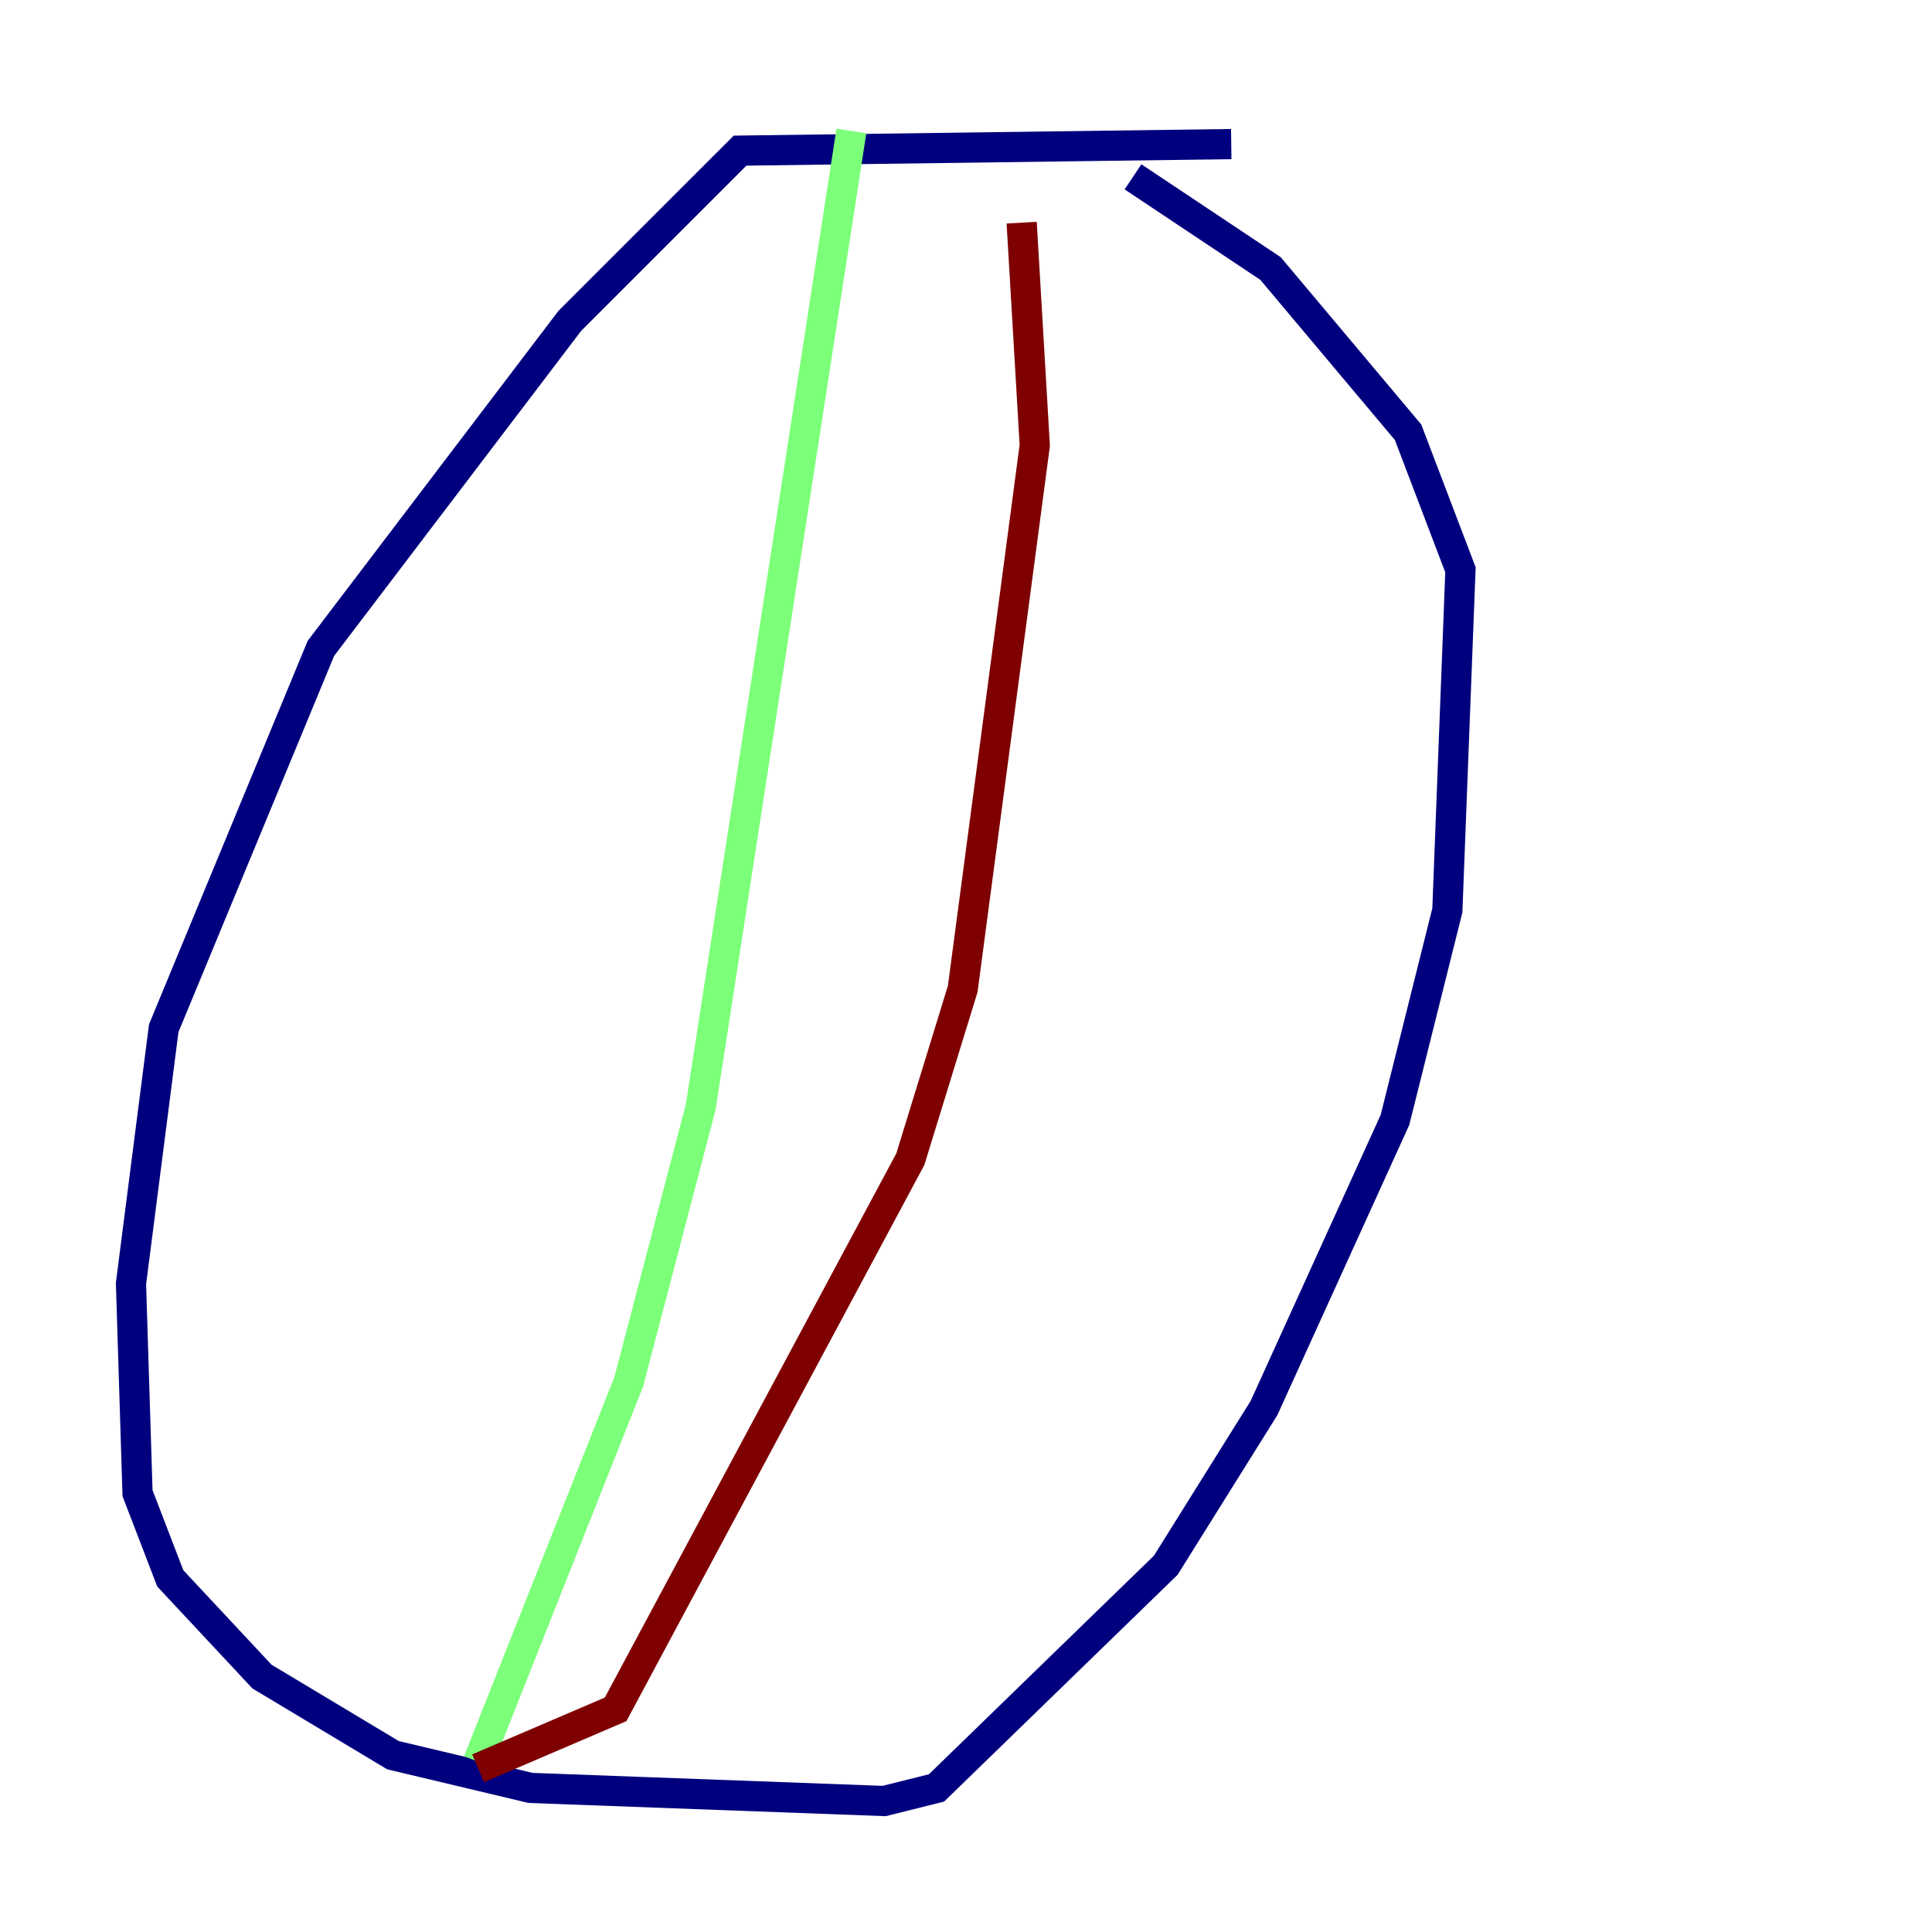 <?xml version="1.0" encoding="utf-8" ?>
<svg baseProfile="tiny" height="128" version="1.2" viewBox="0,0,128,128" width="128" xmlns="http://www.w3.org/2000/svg" xmlns:ev="http://www.w3.org/2001/xml-events" xmlns:xlink="http://www.w3.org/1999/xlink"><defs /><polyline fill="none" points="81.573,9.546 49.031,9.98 37.749,21.261 21.261,42.956 10.848,68.122 8.678,85.044 9.112,98.929 11.281,104.57 17.356,111.078 26.034,116.285 35.146,118.454 58.576,119.322 62.047,118.454 77.234,103.702 83.742,93.288 92.42,74.197 95.891,60.312 96.759,37.749 93.288,28.637 84.176,17.79 75.064,11.715" stroke="#00007f" stroke-width="2" /><polyline fill="none" points="56.407,8.678 46.427,73.329 41.654,91.552 31.675,116.719" stroke="#7cff79" stroke-width="2" /><polyline fill="none" points="31.675,117.153 40.786,113.248 60.312,76.8 63.783,65.519 68.556,29.505 67.688,14.752" stroke="#7f0000" stroke-width="2" /></svg>